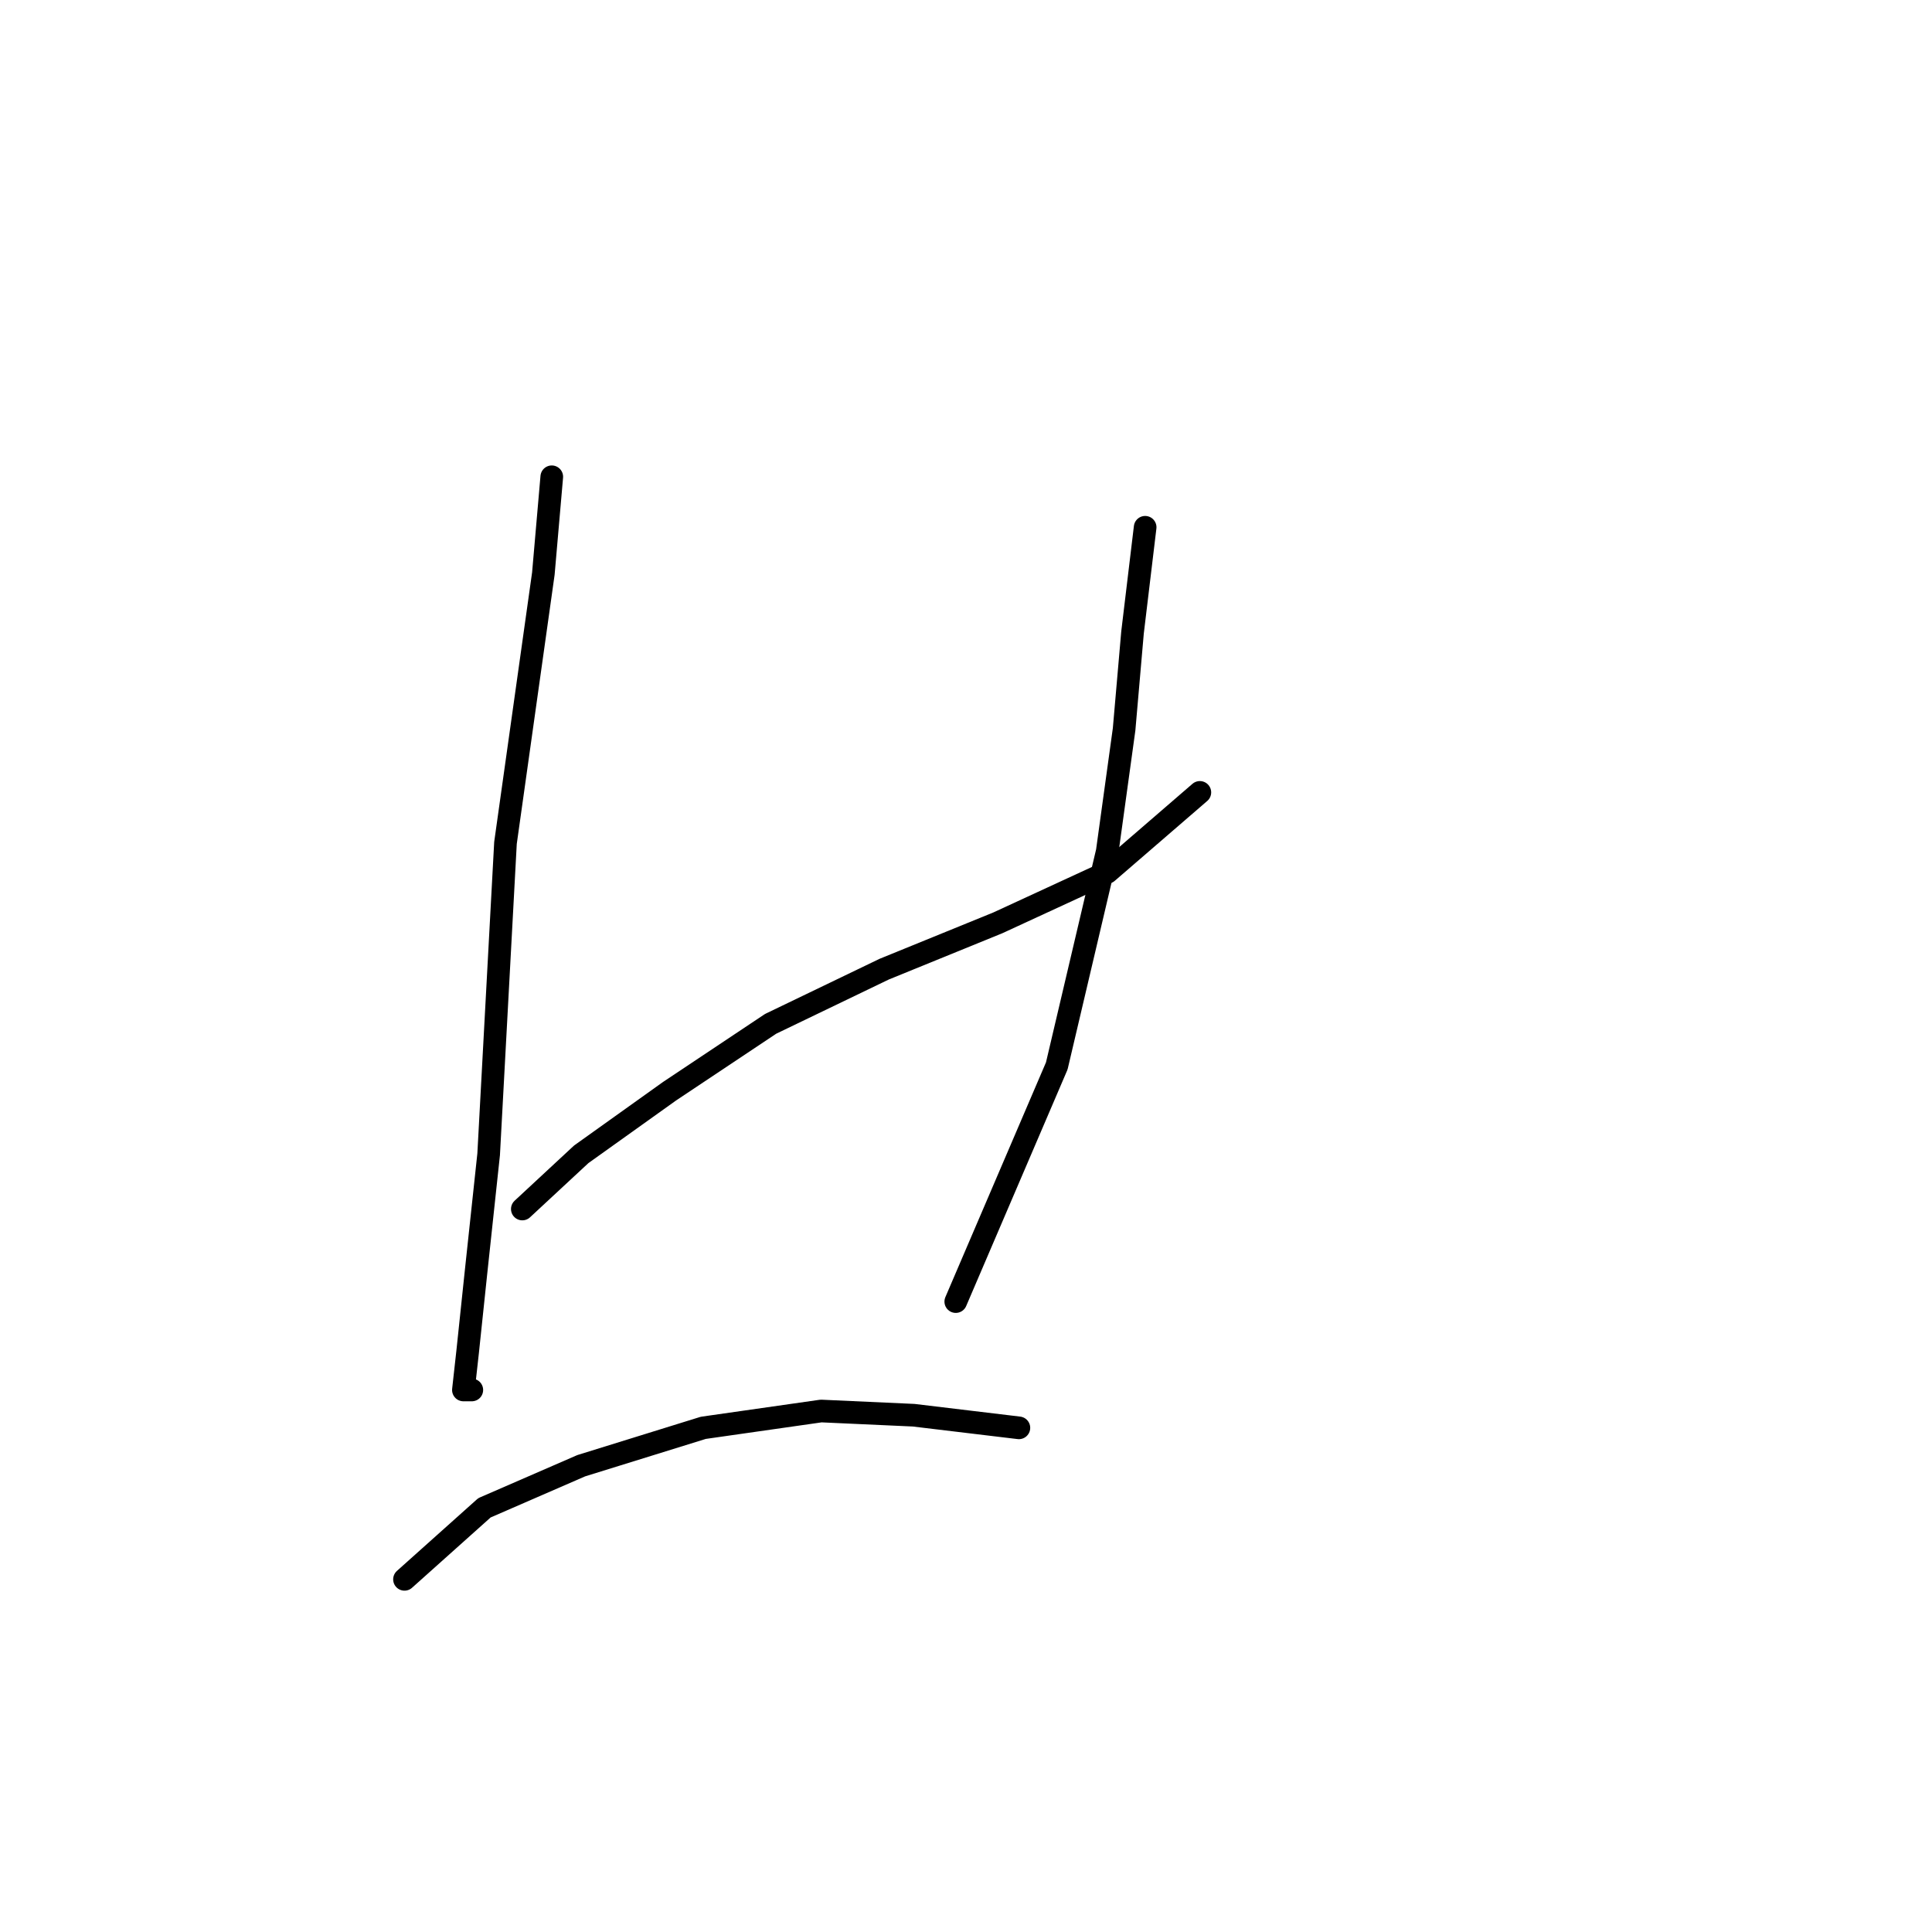 <?xml version="1.0" standalone="no"?>
    <svg width="256" height="256" xmlns="http://www.w3.org/2000/svg" version="1.1">
    <polyline stroke="black" stroke-width="3" stroke-linecap="round" fill="transparent" stroke-linejoin="round" points="73.113 63.175 71.998 76 66.979 111.688 64.749 152.952 63.076 168.565 61.961 179.16 61.403 184.178 62.518 184.178 62.518 184.178 " />
        <polyline stroke="black" stroke-width="3" stroke-linecap="round" fill="transparent" stroke-linejoin="round" points="69.21 160.201 77.017 152.952 88.727 144.587 102.11 135.665 117.165 128.416 132.221 122.282 146.719 115.591 158.987 104.996 158.987 104.996 " />
        <polyline stroke="black" stroke-width="3" stroke-linecap="round" fill="transparent" stroke-linejoin="round" points="151.738 69.866 150.065 83.807 148.95 96.632 146.719 112.803 140.028 141.242 126.645 172.468 126.645 172.468 " />
        <polyline stroke="black" stroke-width="3" stroke-linecap="round" fill="transparent" stroke-linejoin="round" points="53.597 209.271 64.191 199.792 77.017 194.215 93.188 189.197 108.801 186.966 121.069 187.524 135.009 189.197 135.009 189.197 " />
        </svg>